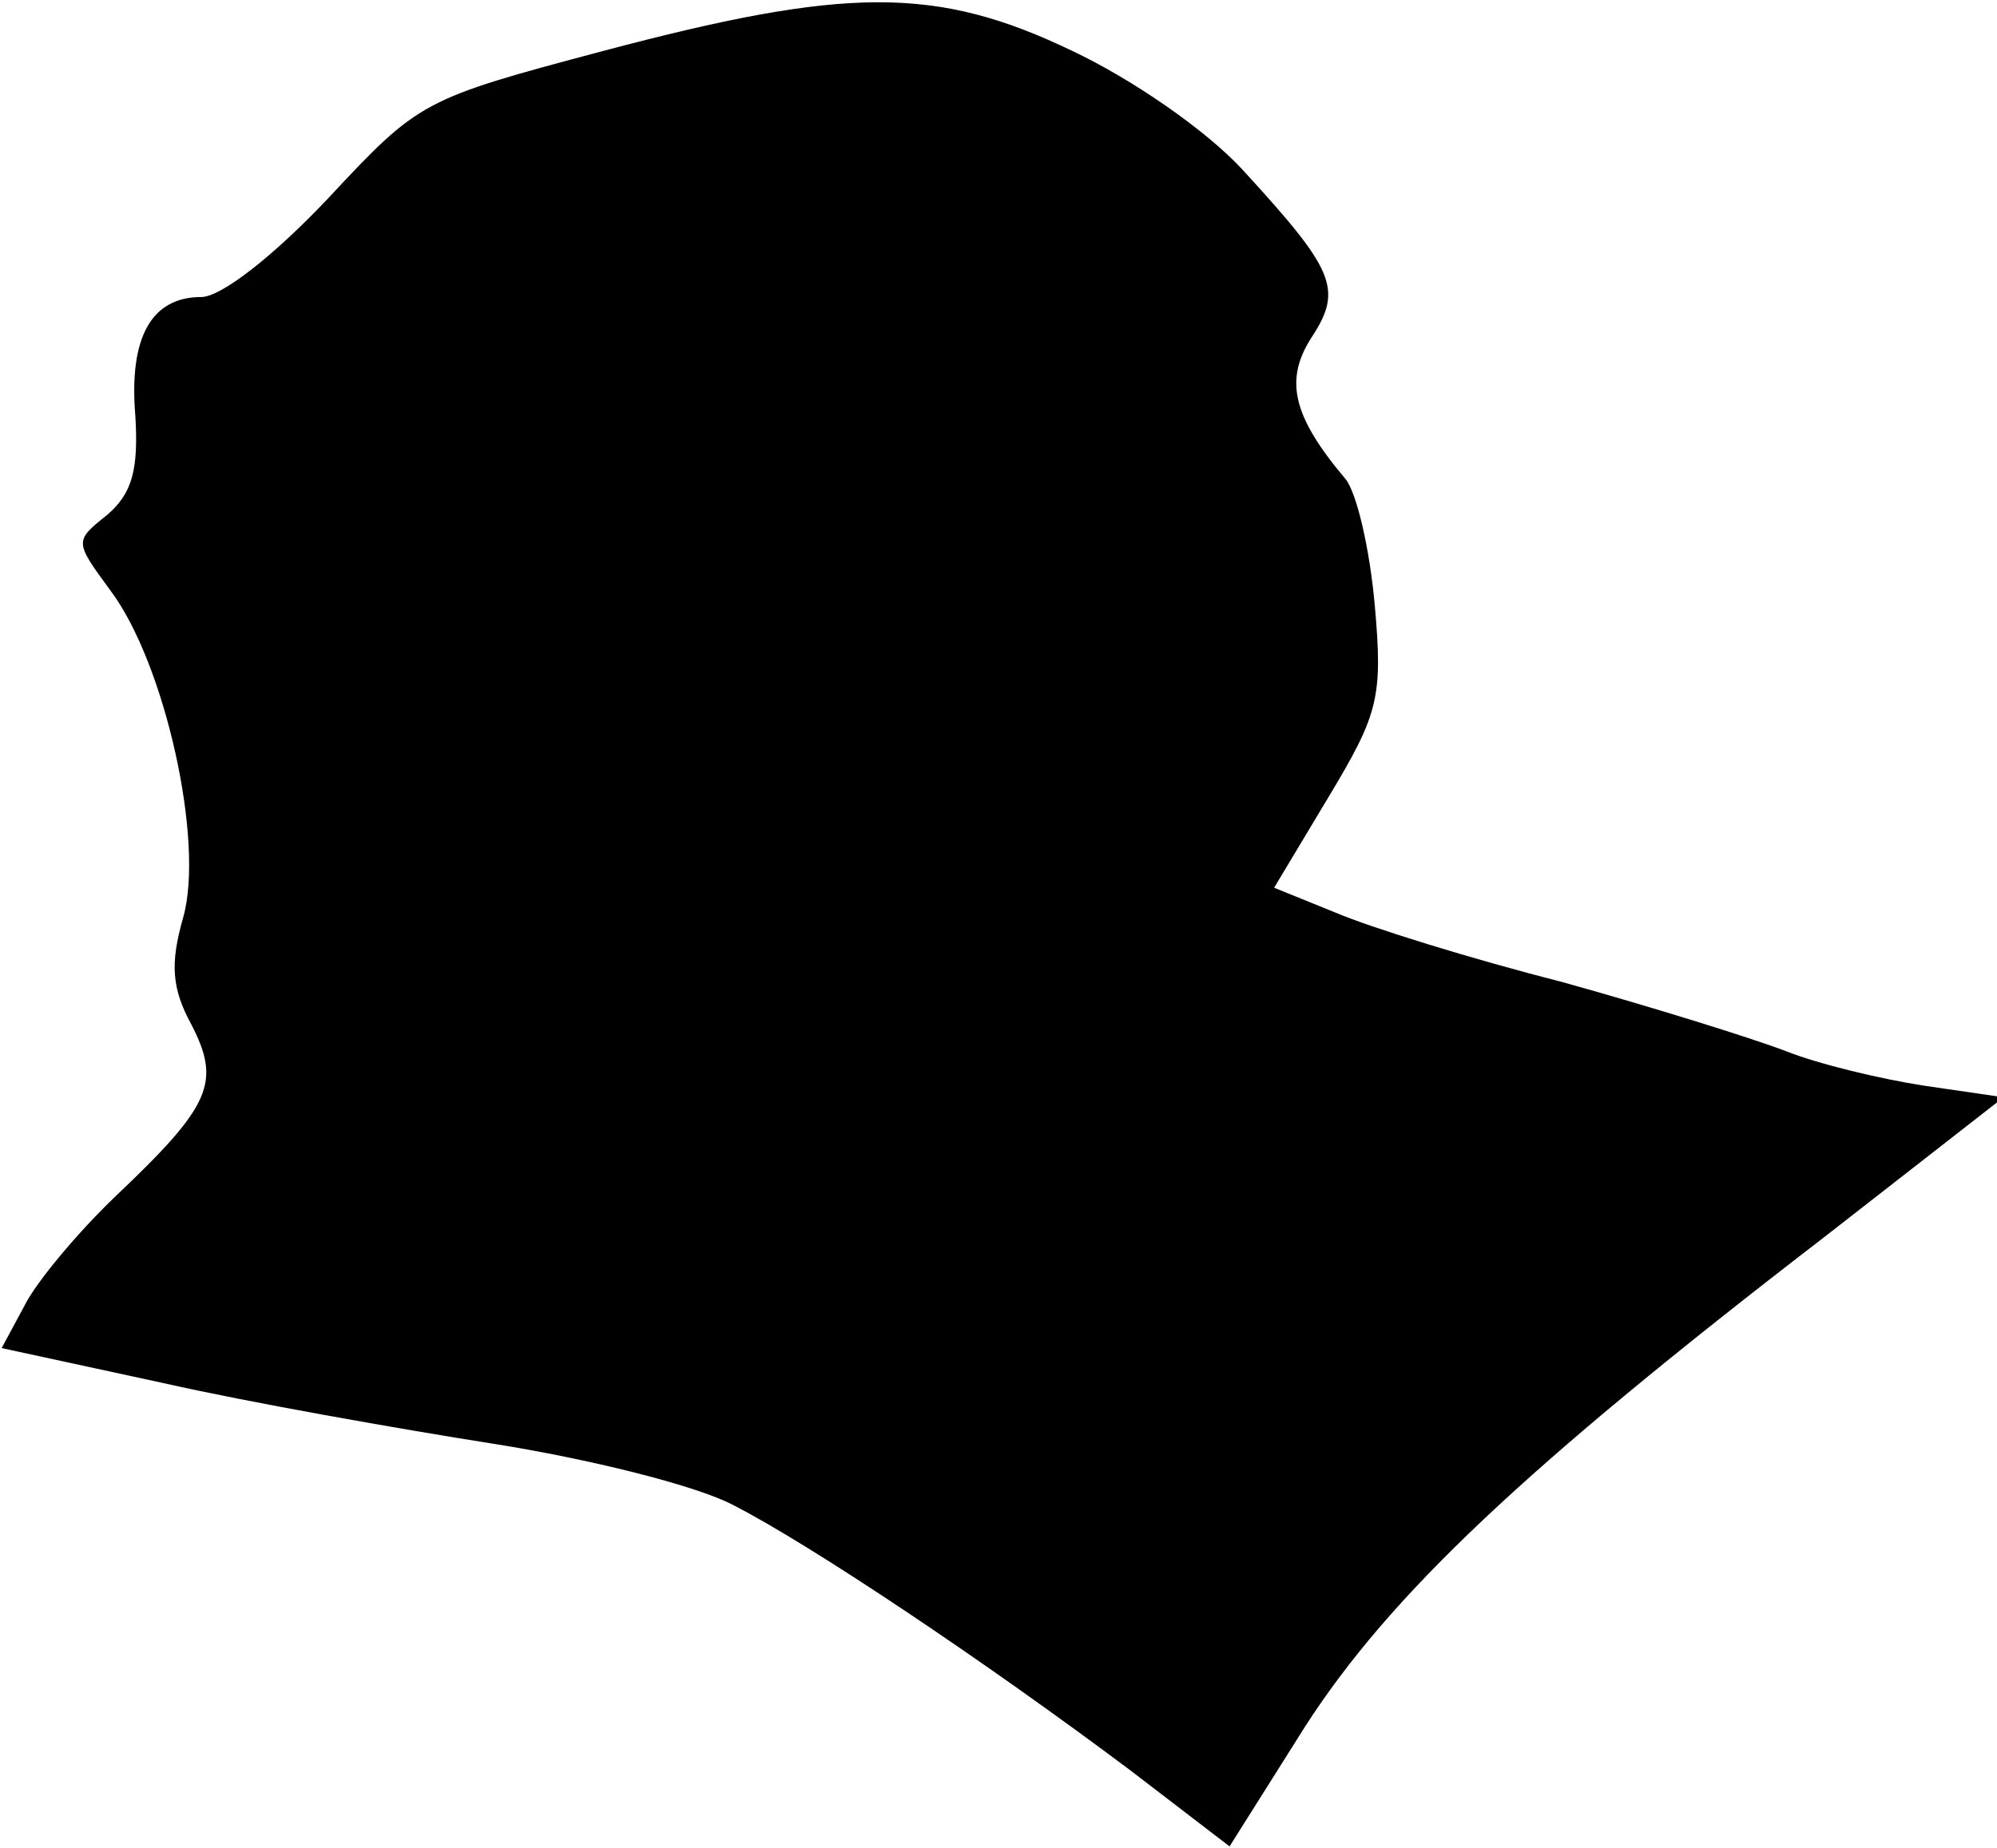 <?xml version="1.0" standalone="no"?>
<!DOCTYPE svg PUBLIC "-//W3C//DTD SVG 20010904//EN"
 "http://www.w3.org/TR/2001/REC-SVG-20010904/DTD/svg10.dtd">
<svg version="1.0" xmlns="http://www.w3.org/2000/svg"
 width="121pt" height="112pt" viewBox="0 0 121 112"
 preserveAspectRatio="xMidYMid meet">
<g transform="translate(0,112) scale(0.1,-0.1)"
fill="#000000" stroke="none">
<path fill="#000000" stroke="none" d="M365 1089 c-109 -29 -111 -30 -166 -89
-33 -35 -65 -60 -77 -60 -30 0 -44 -24 -40 -72 2 -33 -2 -47 -17 -60 -20 -16
-20 -16 2 -46 33 -44 57 -152 44 -198 -8 -28 -7 -43 5 -65 18 -35 12 -49 -46
-104 -23 -22 -48 -52 -55 -66 l-14 -26 97 -21 c53 -12 144 -28 201 -37 57 -9
122 -25 145 -37 47 -24 153 -95 241 -161 l60 -46 46 73 c51 79 132 156 314
296 l109 85 -48 7 c-26 4 -64 13 -84 21 -21 8 -82 27 -136 42 -55 14 -116 33
-137 42 l-37 15 33 55 c30 50 33 60 28 116 -3 34 -11 69 -18 77 -32 38 -37 60
-20 86 19 29 13 41 -42 101 -22 24 -67 55 -103 72 -83 40 -138 39 -285 0z"/>
</g>
</svg>
